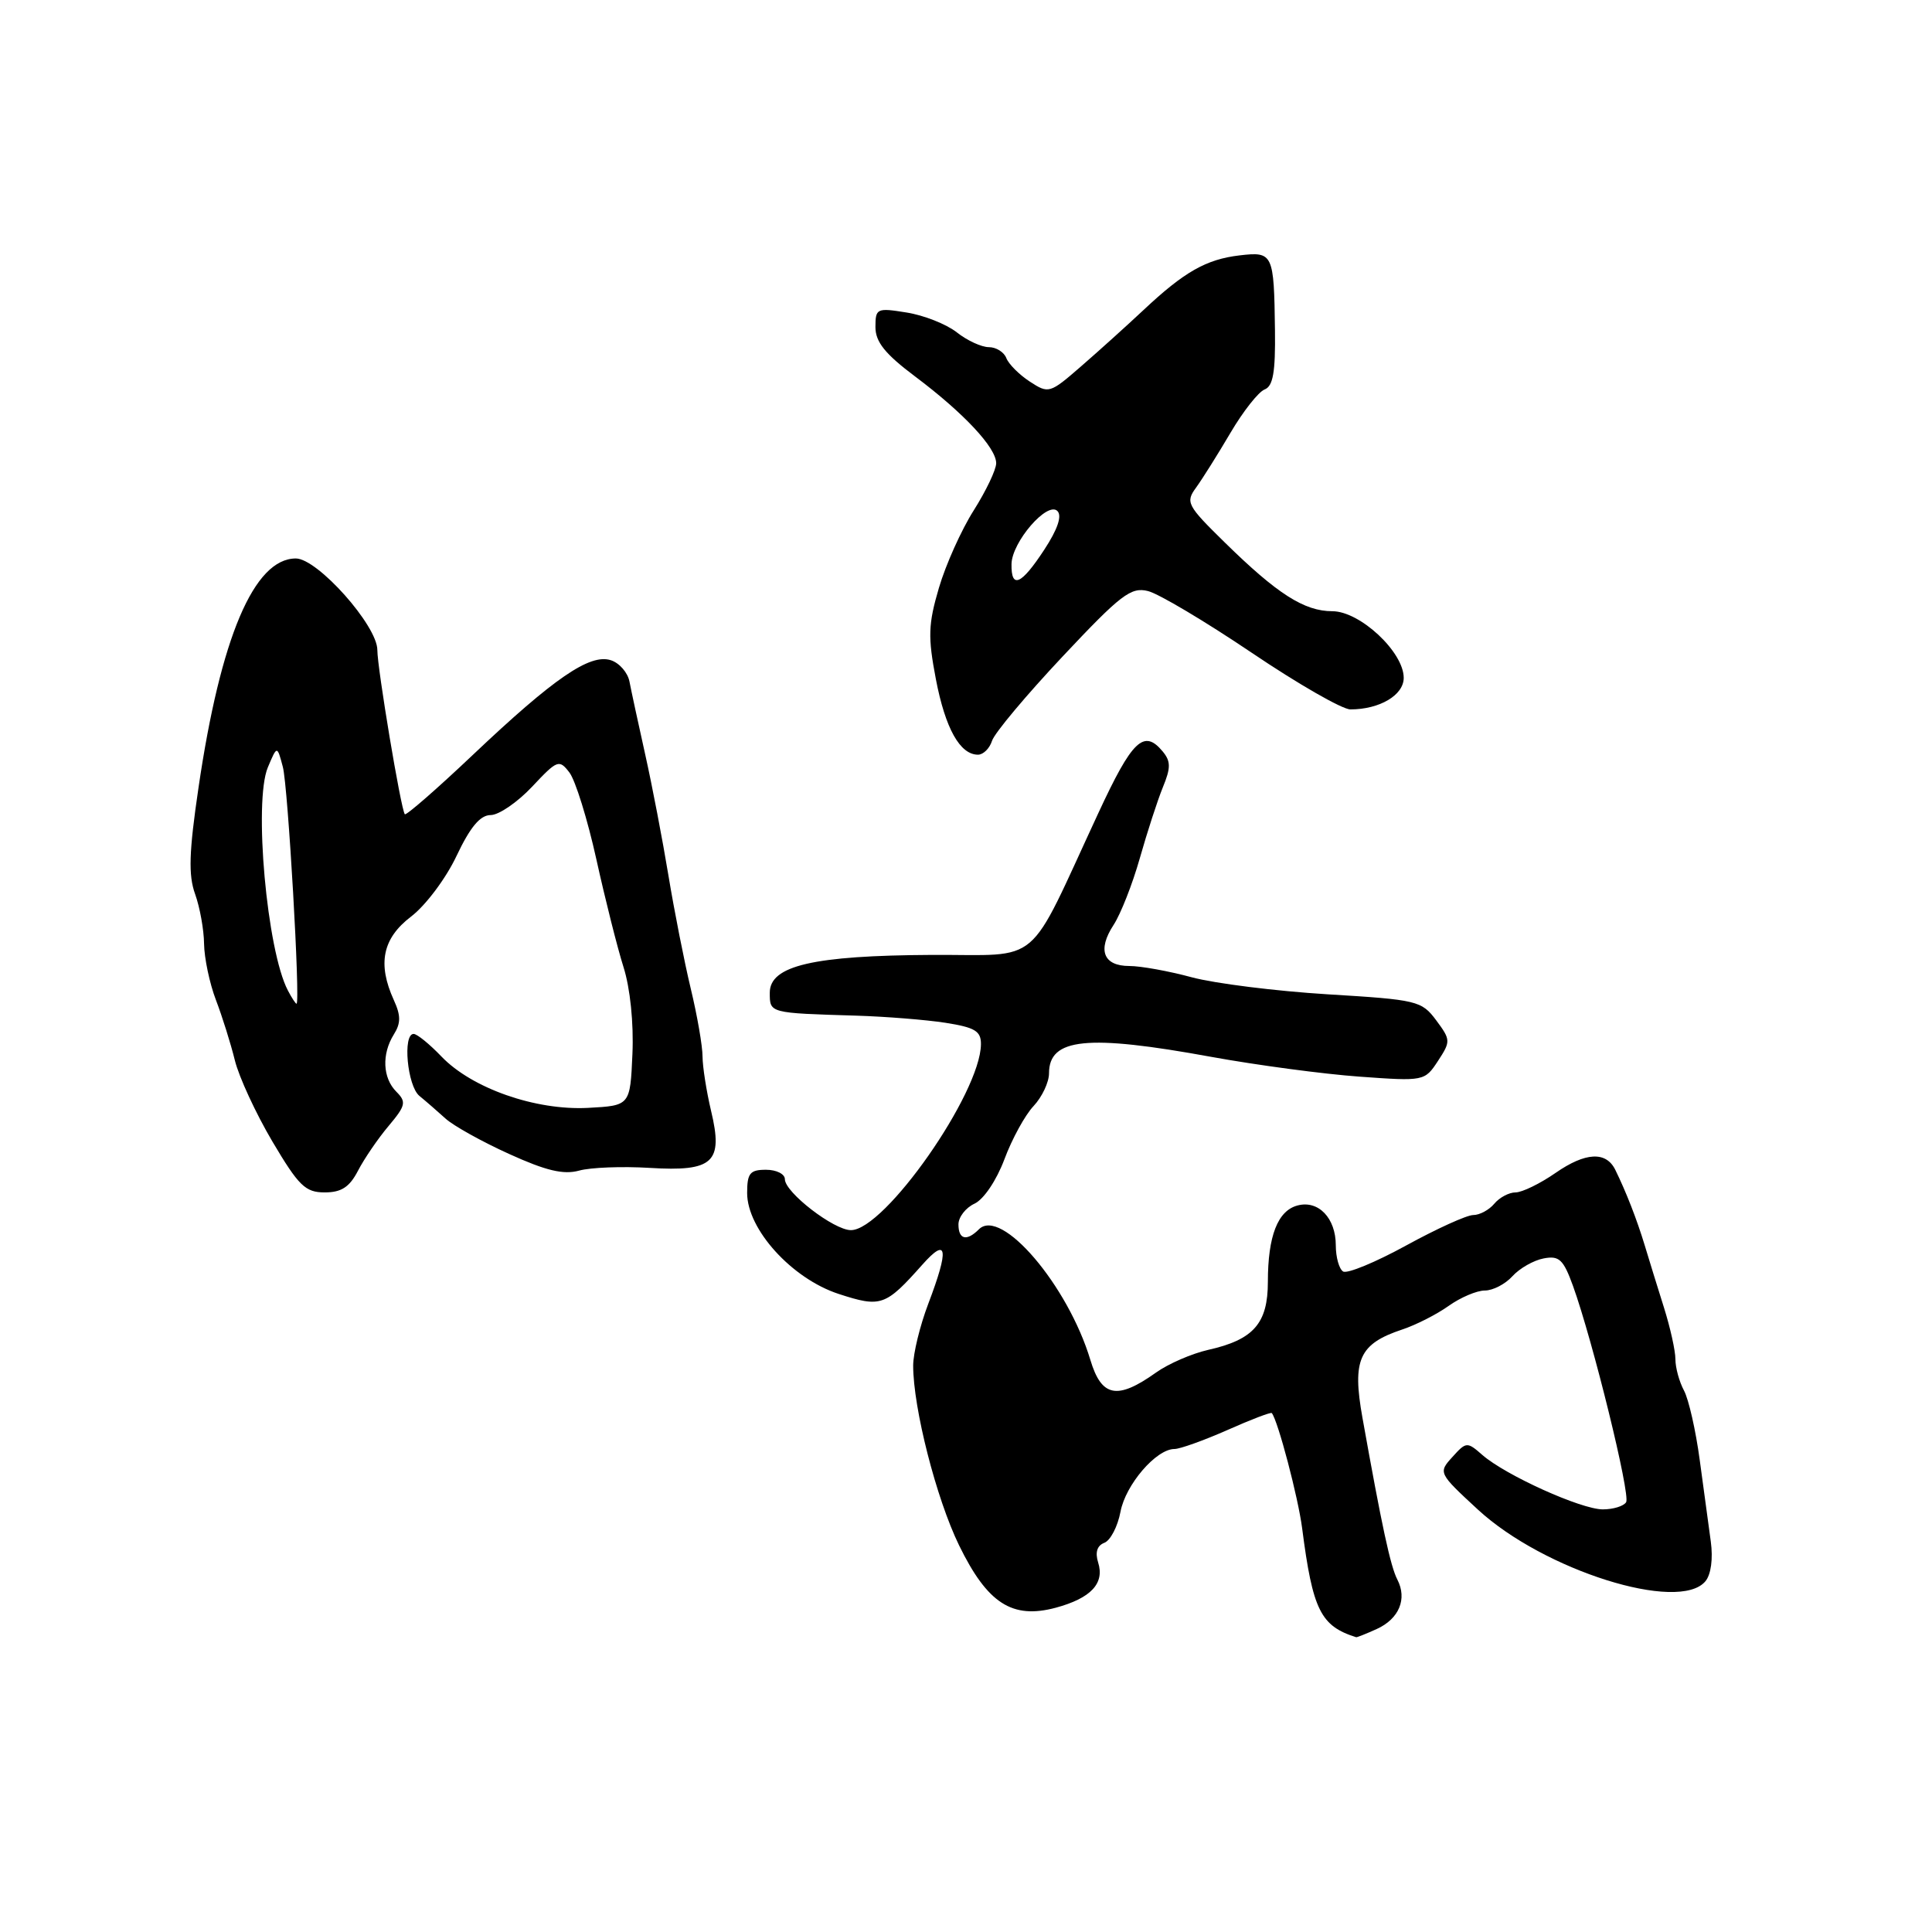 <?xml version="1.0" encoding="UTF-8" standalone="no"?>
<!DOCTYPE svg PUBLIC "-//W3C//DTD SVG 1.1//EN" "http://www.w3.org/Graphics/SVG/1.1/DTD/svg11.dtd" >
<svg xmlns="http://www.w3.org/2000/svg" xmlns:xlink="http://www.w3.org/1999/xlink" version="1.1" viewBox="0 0 256 256">
 <g >
 <path fill="currentColor"
d=" M 182.43 215.85 C 185.39 214.50 186.48 211.87 185.16 209.31 C 184.25 207.57 183.10 202.23 180.53 187.85 C 179.15 180.16 180.09 178.07 185.79 176.17 C 187.61 175.57 190.38 174.16 191.95 173.04 C 193.52 171.92 195.68 171.00 196.75 171.00 C 197.82 171.00 199.46 170.15 200.40 169.11 C 201.35 168.06 203.21 167.00 204.53 166.75 C 206.60 166.35 207.15 166.87 208.43 170.39 C 211.06 177.69 216.07 198.07 215.47 199.05 C 215.15 199.57 213.76 200.00 212.38 200.00 C 209.50 200.00 199.50 195.48 196.42 192.79 C 194.40 191.02 194.28 191.03 192.45 193.06 C 190.57 195.13 190.59 195.19 195.82 200.02 C 204.55 208.08 222.49 213.73 225.98 209.52 C 226.72 208.63 227.00 206.53 226.69 204.27 C 226.40 202.20 225.74 197.32 225.22 193.44 C 224.70 189.56 223.76 185.42 223.14 184.26 C 222.51 183.09 222.00 181.22 222.00 180.10 C 222.00 178.98 221.32 175.92 220.49 173.28 C 219.66 170.65 218.51 166.93 217.93 165.00 C 216.88 161.54 215.46 157.91 214.03 155.00 C 212.81 152.53 210.08 152.67 206.13 155.41 C 204.07 156.84 201.68 158.00 200.82 158.00 C 199.95 158.00 198.68 158.68 198.00 159.50 C 197.32 160.32 196.06 161.00 195.21 161.00 C 194.36 161.00 190.36 162.82 186.31 165.04 C 182.26 167.26 178.51 168.81 177.97 168.48 C 177.44 168.15 177.00 166.59 177.00 165.01 C 177.00 161.41 174.70 159.00 171.94 159.73 C 169.31 160.41 168.00 163.78 168.00 169.84 C 168.00 175.36 166.11 177.52 160.07 178.87 C 157.92 179.36 154.82 180.70 153.18 181.87 C 148.04 185.53 145.96 185.13 144.48 180.20 C 141.50 170.30 132.66 159.94 129.71 162.89 C 128.09 164.51 127.00 164.25 127.00 162.24 C 127.00 161.27 127.96 160.03 129.13 159.49 C 130.35 158.92 132.04 156.41 133.09 153.61 C 134.09 150.92 135.83 147.74 136.96 146.55 C 138.08 145.35 139.00 143.40 139.00 142.22 C 139.00 137.55 144.04 137.03 160.50 140.04 C 166.55 141.14 175.39 142.32 180.13 142.66 C 188.70 143.28 188.78 143.26 190.54 140.58 C 192.24 137.98 192.23 137.79 190.30 135.19 C 188.37 132.61 187.80 132.47 175.90 131.75 C 169.08 131.33 161.00 130.32 157.93 129.50 C 154.87 128.67 151.15 128.00 149.65 128.00 C 146.19 128.00 145.38 125.88 147.56 122.55 C 148.50 121.11 150.06 117.14 151.03 113.72 C 152.00 110.30 153.37 106.07 154.08 104.33 C 155.15 101.73 155.14 100.88 154.07 99.58 C 151.57 96.57 150.03 98.04 145.53 107.75 C 135.89 128.50 138.29 126.46 123.50 126.53 C 107.76 126.61 102.00 127.95 102.00 131.54 C 102.00 134.26 101.90 134.23 113.50 134.58 C 117.35 134.70 122.64 135.12 125.25 135.52 C 129.20 136.14 130.00 136.62 129.98 138.38 C 129.91 144.88 117.23 163.00 112.75 163.00 C 110.49 163.00 104.00 157.99 104.00 156.25 C 104.00 155.56 102.88 155.00 101.50 155.00 C 99.37 155.00 99.00 155.46 99.00 158.08 C 99.00 162.89 104.92 169.42 111.12 171.45 C 116.74 173.28 117.33 173.07 122.22 167.57 C 125.54 163.83 125.78 165.45 123.00 172.76 C 121.90 175.65 121.00 179.34 121.00 180.95 C 121.00 186.58 124.06 198.56 127.08 204.76 C 130.84 212.47 134.12 214.58 139.90 213.03 C 144.55 211.77 146.39 209.81 145.51 207.04 C 145.09 205.69 145.37 204.80 146.33 204.43 C 147.14 204.12 148.10 202.27 148.47 200.32 C 149.14 196.73 153.20 192.00 155.62 192.00 C 156.35 192.00 159.50 190.87 162.63 189.49 C 165.75 188.10 168.40 187.09 168.52 187.24 C 169.34 188.26 172.01 198.40 172.54 202.50 C 173.94 213.35 174.99 215.46 179.70 216.94 C 179.81 216.97 181.04 216.48 182.43 215.85 Z  M 47.44 155.12 C 48.26 153.54 50.08 150.87 51.48 149.21 C 53.76 146.50 53.87 146.01 52.52 144.66 C 50.70 142.84 50.56 139.67 52.19 137.06 C 53.12 135.58 53.12 134.56 52.19 132.53 C 49.99 127.70 50.68 124.34 54.47 121.45 C 56.39 119.99 59.10 116.38 60.50 113.40 C 62.31 109.58 63.63 108.00 65.02 108.00 C 66.09 108.00 68.56 106.31 70.50 104.25 C 73.85 100.68 74.09 100.59 75.45 102.36 C 76.24 103.39 77.85 108.57 79.02 113.86 C 80.19 119.16 81.81 125.59 82.62 128.15 C 83.50 130.93 83.98 135.56 83.80 139.65 C 83.50 146.50 83.50 146.50 77.91 146.80 C 70.95 147.16 62.54 144.21 58.50 140.00 C 56.92 138.35 55.26 137.00 54.81 137.00 C 53.33 137.00 53.97 143.89 55.57 145.21 C 56.44 145.92 58.00 147.28 59.05 148.23 C 60.10 149.18 63.89 151.29 67.47 152.91 C 72.35 155.13 74.67 155.68 76.74 155.11 C 78.26 154.69 82.45 154.53 86.06 154.75 C 94.53 155.27 95.86 154.03 94.22 147.19 C 93.61 144.61 93.10 141.38 93.09 140.00 C 93.09 138.62 92.39 134.57 91.53 131.00 C 90.67 127.42 89.34 120.67 88.57 116.00 C 87.80 111.33 86.42 104.12 85.50 100.00 C 84.58 95.88 83.64 91.52 83.41 90.32 C 83.18 89.12 82.07 87.84 80.93 87.48 C 78.15 86.59 73.39 89.86 62.64 100.04 C 57.86 104.57 53.80 108.10 53.64 107.89 C 53.12 107.24 50.00 88.54 50.00 86.13 C 50.00 82.90 42.08 74.00 39.20 74.00 C 33.66 74.00 29.22 84.46 26.30 104.39 C 25.04 112.92 24.95 115.96 25.85 118.46 C 26.48 120.21 27.02 123.19 27.04 125.07 C 27.07 126.96 27.77 130.30 28.61 132.50 C 29.45 134.70 30.58 138.30 31.12 140.50 C 31.66 142.70 33.90 147.54 36.09 151.25 C 39.58 157.14 40.46 158.00 43.02 158.00 C 45.24 158.00 46.31 157.30 47.44 155.12 Z  M 131.45 98.16 C 131.77 97.14 135.98 92.12 140.80 86.99 C 148.52 78.77 149.86 77.75 152.12 78.32 C 153.53 78.67 159.70 82.34 165.84 86.48 C 171.97 90.62 177.86 94.00 178.93 94.00 C 182.81 94.00 186.00 92.11 186.00 89.82 C 186.00 86.40 180.22 81.00 176.55 80.99 C 172.82 80.99 169.24 78.70 162.30 71.89 C 157.27 66.96 157.06 66.55 158.50 64.59 C 159.33 63.44 161.38 60.18 163.05 57.34 C 164.72 54.50 166.75 51.93 167.56 51.61 C 168.69 51.18 169.01 49.32 168.94 43.77 C 168.81 33.58 168.69 33.32 164.25 33.84 C 159.83 34.36 156.92 36.01 151.50 41.10 C 149.30 43.16 145.59 46.51 143.25 48.54 C 139.10 52.15 138.95 52.19 136.45 50.56 C 135.04 49.64 133.64 48.23 133.34 47.44 C 133.03 46.65 131.99 46.00 131.03 46.00 C 130.06 46.00 128.14 45.12 126.77 44.03 C 125.39 42.95 122.41 41.77 120.13 41.41 C 116.18 40.77 116.00 40.86 116.00 43.34 C 116.00 45.31 117.28 46.90 121.25 49.88 C 127.71 54.73 132.00 59.32 132.00 61.38 C 132.00 62.23 130.66 65.04 129.03 67.62 C 127.39 70.20 125.31 74.83 124.41 77.90 C 122.99 82.72 122.94 84.40 124.01 90.00 C 125.26 96.52 127.20 100.00 129.59 100.00 C 130.29 100.00 131.13 99.17 131.45 98.16 Z  M 38.15 131.25 C 35.36 125.97 33.59 106.21 35.49 101.68 C 36.72 98.76 36.72 98.76 37.48 101.63 C 38.16 104.19 39.82 133.00 39.29 133.00 C 39.17 133.00 38.65 132.21 38.15 131.25 Z  M 134.03 74.75 C 134.07 71.83 138.78 66.38 140.11 67.71 C 140.75 68.35 140.14 70.14 138.37 72.84 C 135.32 77.50 133.98 78.09 134.03 74.75 Z "/>
</g>
</svg>